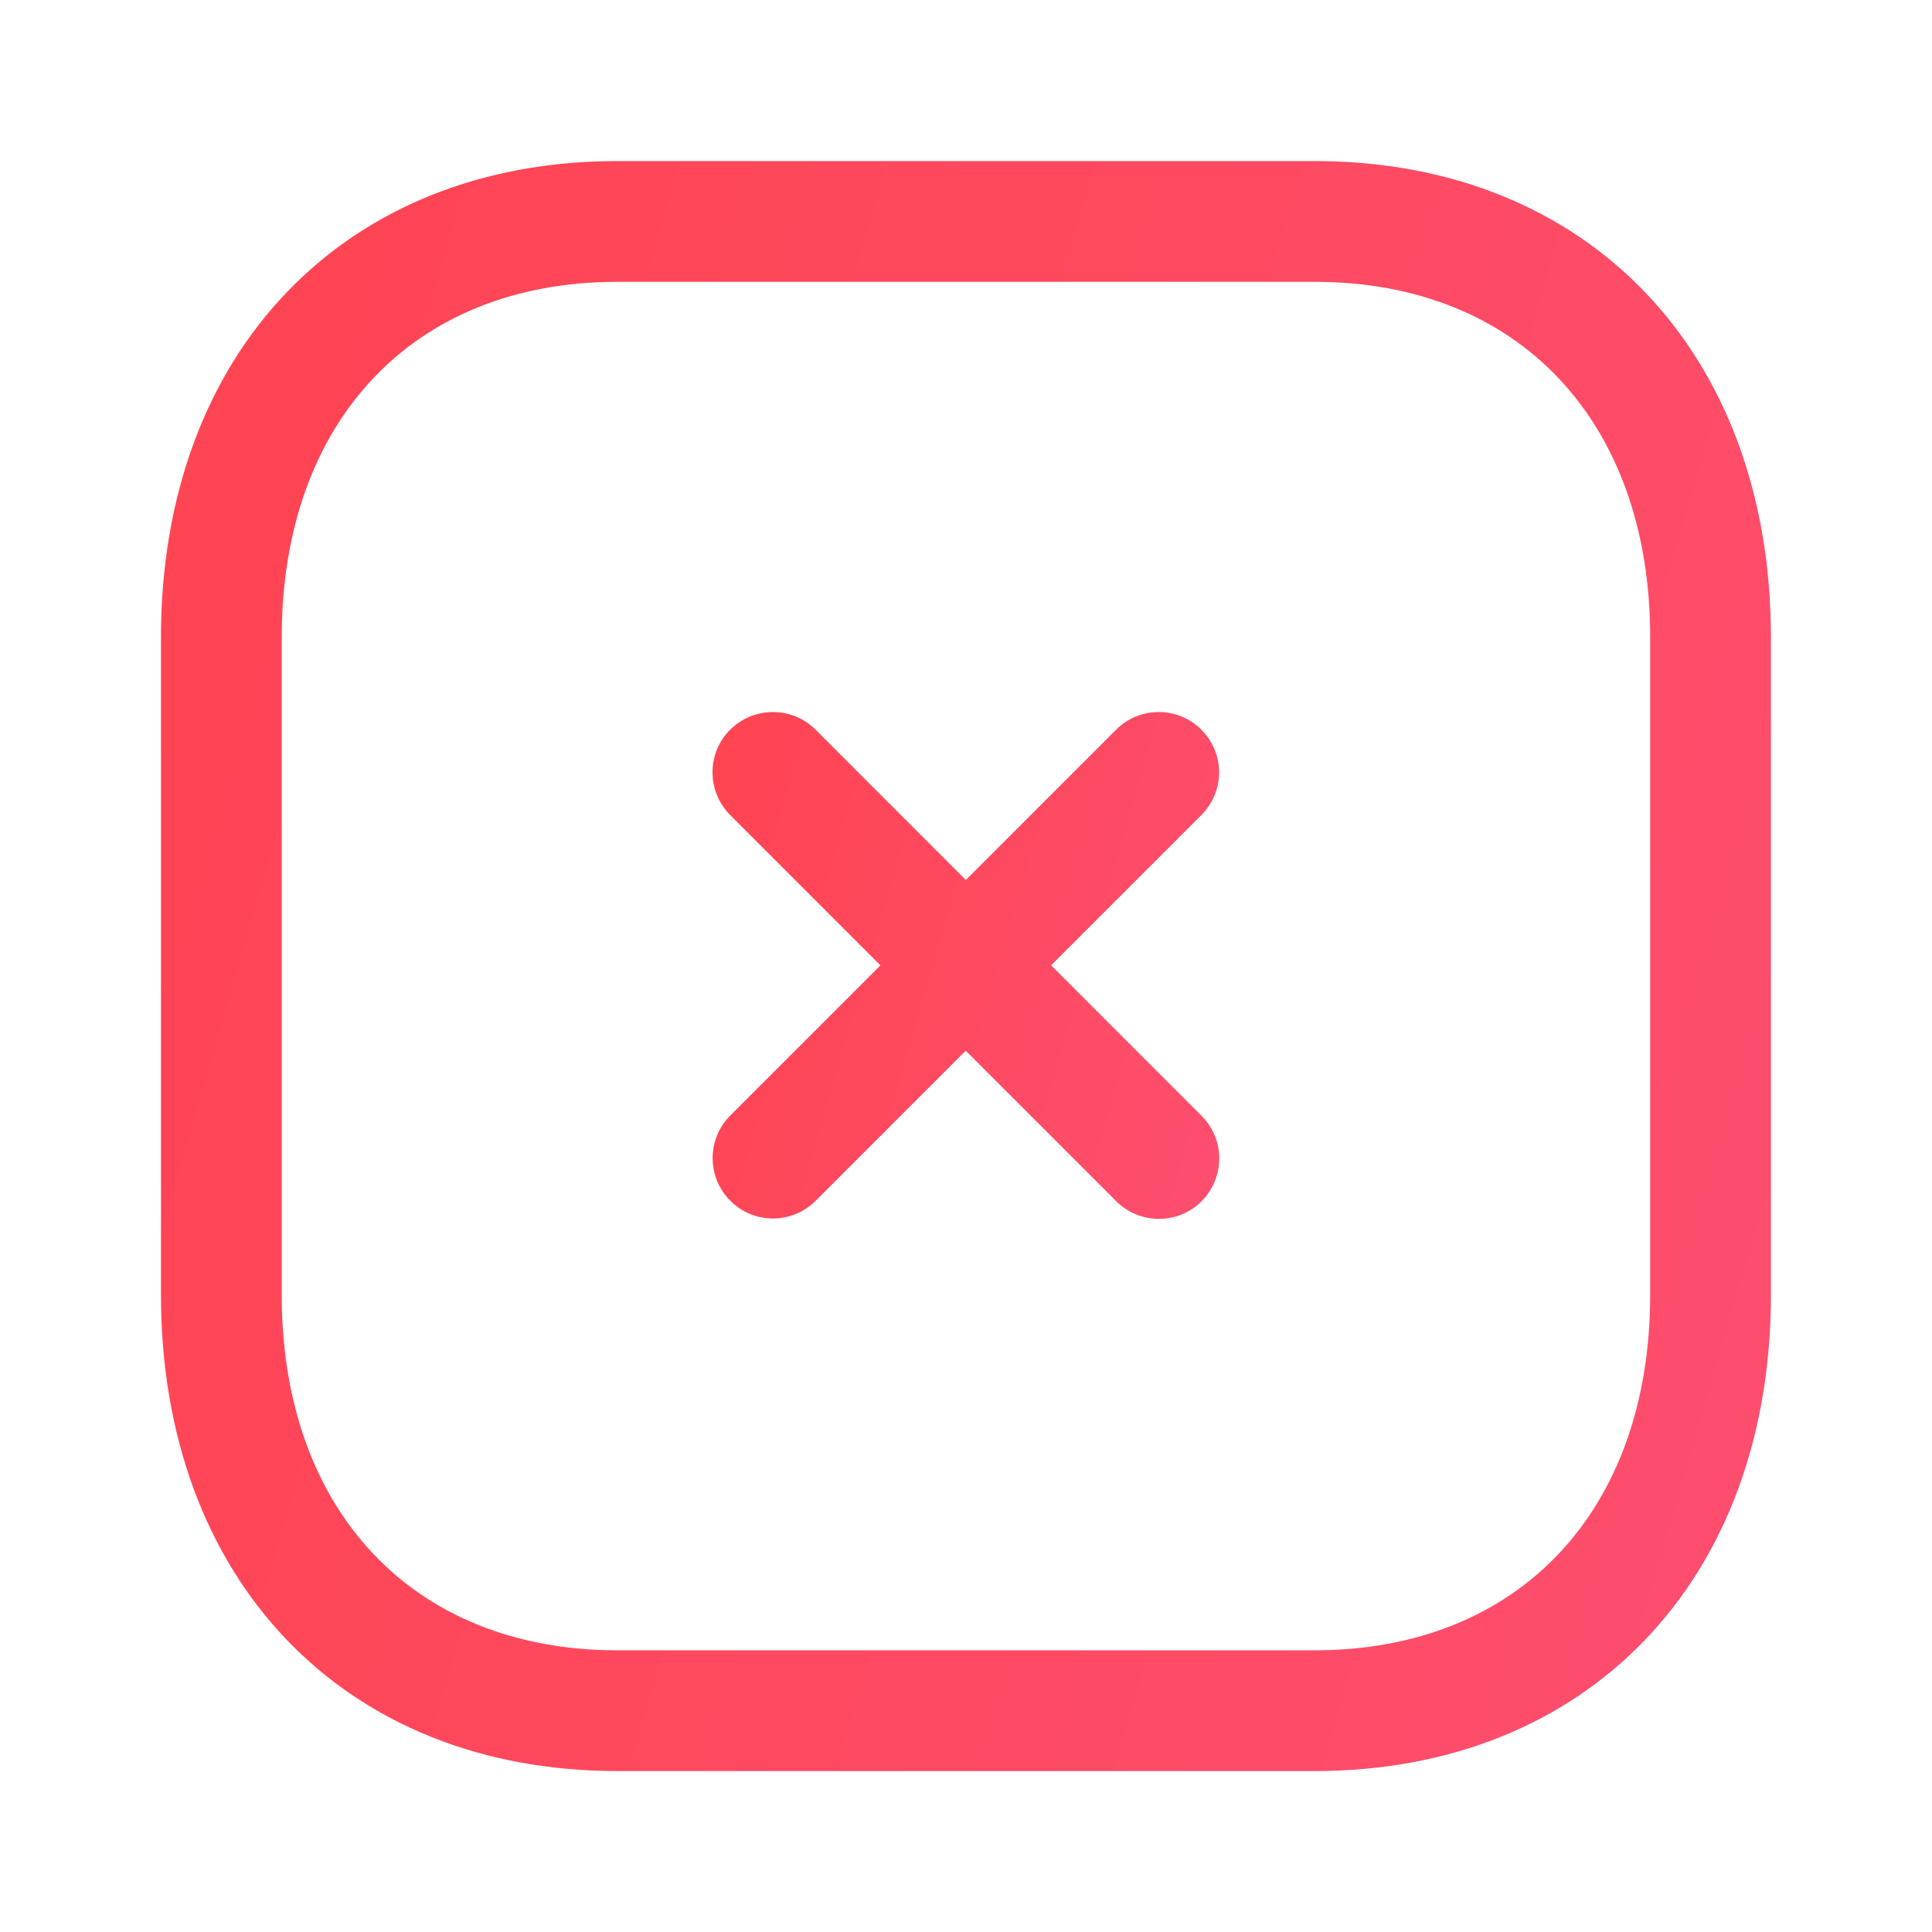 <svg width="16" height="16" viewBox="0 0 16 16" fill="none" xmlns="http://www.w3.org/2000/svg">
<path fill-rule="evenodd" clip-rule="evenodd" d="M6.401 10.091C6.273 10.091 6.145 10.042 6.048 9.944C5.853 9.749 5.853 9.433 6.048 9.238L9.243 6.043C9.438 5.848 9.754 5.848 9.949 6.043C10.145 6.238 10.145 6.554 9.949 6.75L6.755 9.944C6.657 10.042 6.529 10.091 6.401 10.091Z" fill="url(#paint0_linear_2255_5856)"/>
<path fill-rule="evenodd" clip-rule="evenodd" d="M9.598 10.094C9.47 10.094 9.342 10.046 9.244 9.948L6.047 6.75C5.852 6.554 5.852 6.238 6.047 6.043C6.243 5.848 6.559 5.848 6.754 6.043L9.951 9.241C10.146 9.436 10.146 9.752 9.951 9.948C9.854 10.046 9.725 10.094 9.598 10.094Z" fill="url(#paint1_linear_2255_5856)"/>
<path fill-rule="evenodd" clip-rule="evenodd" d="M5.11 2.334C3.423 2.334 2.333 3.489 2.333 5.278V10.723C2.333 12.512 3.423 13.667 5.11 13.667H10.888C12.576 13.667 13.666 12.512 13.666 10.723V5.278C13.666 3.489 12.576 2.334 10.889 2.334H5.11ZM10.888 14.667H5.11C2.85 14.667 1.333 13.082 1.333 10.723V5.278C1.333 2.919 2.85 1.334 5.11 1.334H10.889C13.148 1.334 14.666 2.919 14.666 5.278V10.723C14.666 13.082 13.148 14.667 10.888 14.667Z" fill="url(#paint2_linear_2255_5856)"/>
<defs>
<linearGradient id="paint0_linear_2255_5856" x1="10.096" y1="10.091" x2="5.105" y2="8.644" gradientUnits="userSpaceOnUse">
<stop stop-color="#FE4E6F"/>
<stop offset="1" stop-color="#FF4451"/>
</linearGradient>
<linearGradient id="paint1_linear_2255_5856" x1="10.097" y1="10.094" x2="5.103" y2="8.647" gradientUnits="userSpaceOnUse">
<stop stop-color="#FE4E6F"/>
<stop offset="1" stop-color="#FF4451"/>
</linearGradient>
<linearGradient id="paint2_linear_2255_5856" x1="14.666" y1="14.667" x2="-1.199" y2="10.067" gradientUnits="userSpaceOnUse">
<stop stop-color="#FE4E6F"/>
<stop offset="1" stop-color="#FF4451"/>
</linearGradient>
</defs>
</svg>
